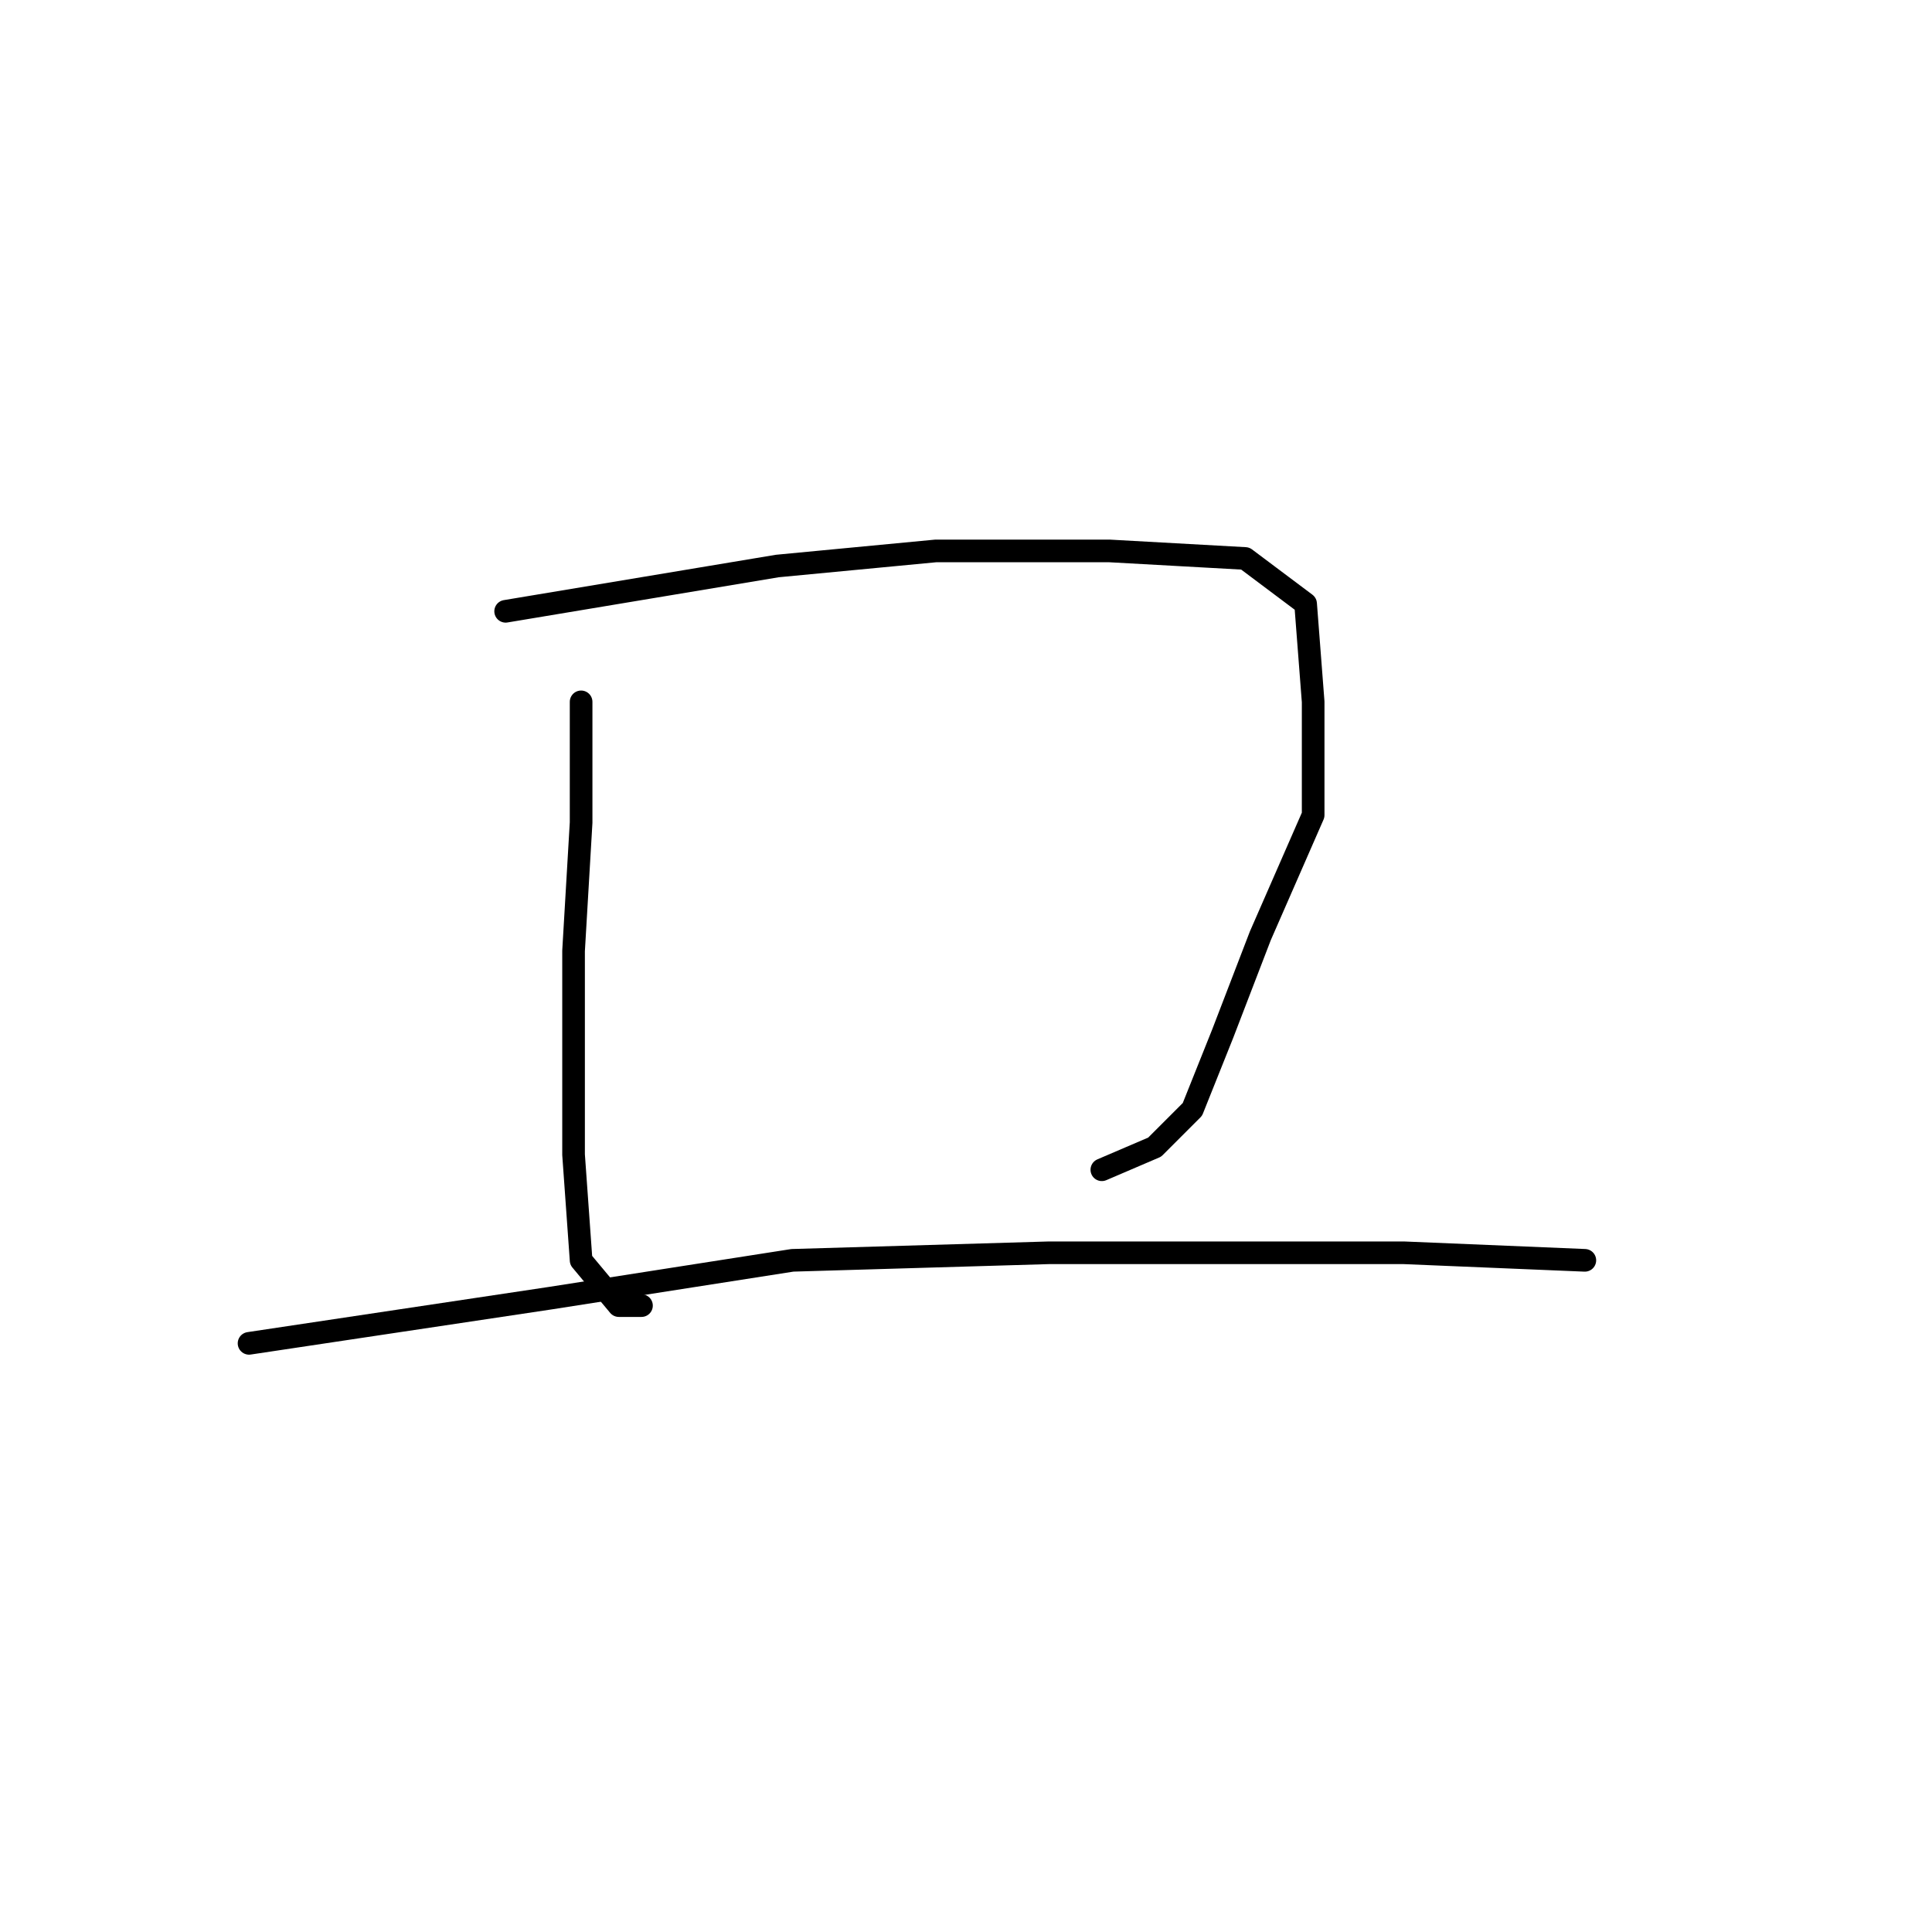 <?xml version="1.0" standalone="no"?>
    <svg width="256" height="256" xmlns="http://www.w3.org/2000/svg" version="1.1">
    <polyline stroke="black" stroke-width="3" stroke-linecap="round" fill="transparent" stroke-linejoin="round" points="77 93 77 101 77 109 76 126 76 135 76 153 77 167 82 173 85 173 85 173 " />
        <polyline stroke="black" stroke-width="3" stroke-linecap="round" fill="transparent" stroke-linejoin="round" points="67 81 85 78 103 75 124 73 147 73 165 74 173 80 174 93 174 108 167 124 162 137 158 147 153 152 146 155 146 155 " />
        <polyline stroke="black" stroke-width="3" stroke-linecap="round" fill="transparent" stroke-linejoin="round" points="33 178 53 175 73 172 105 167 139 166 186 166 210 167 210 167 " />
        </svg>